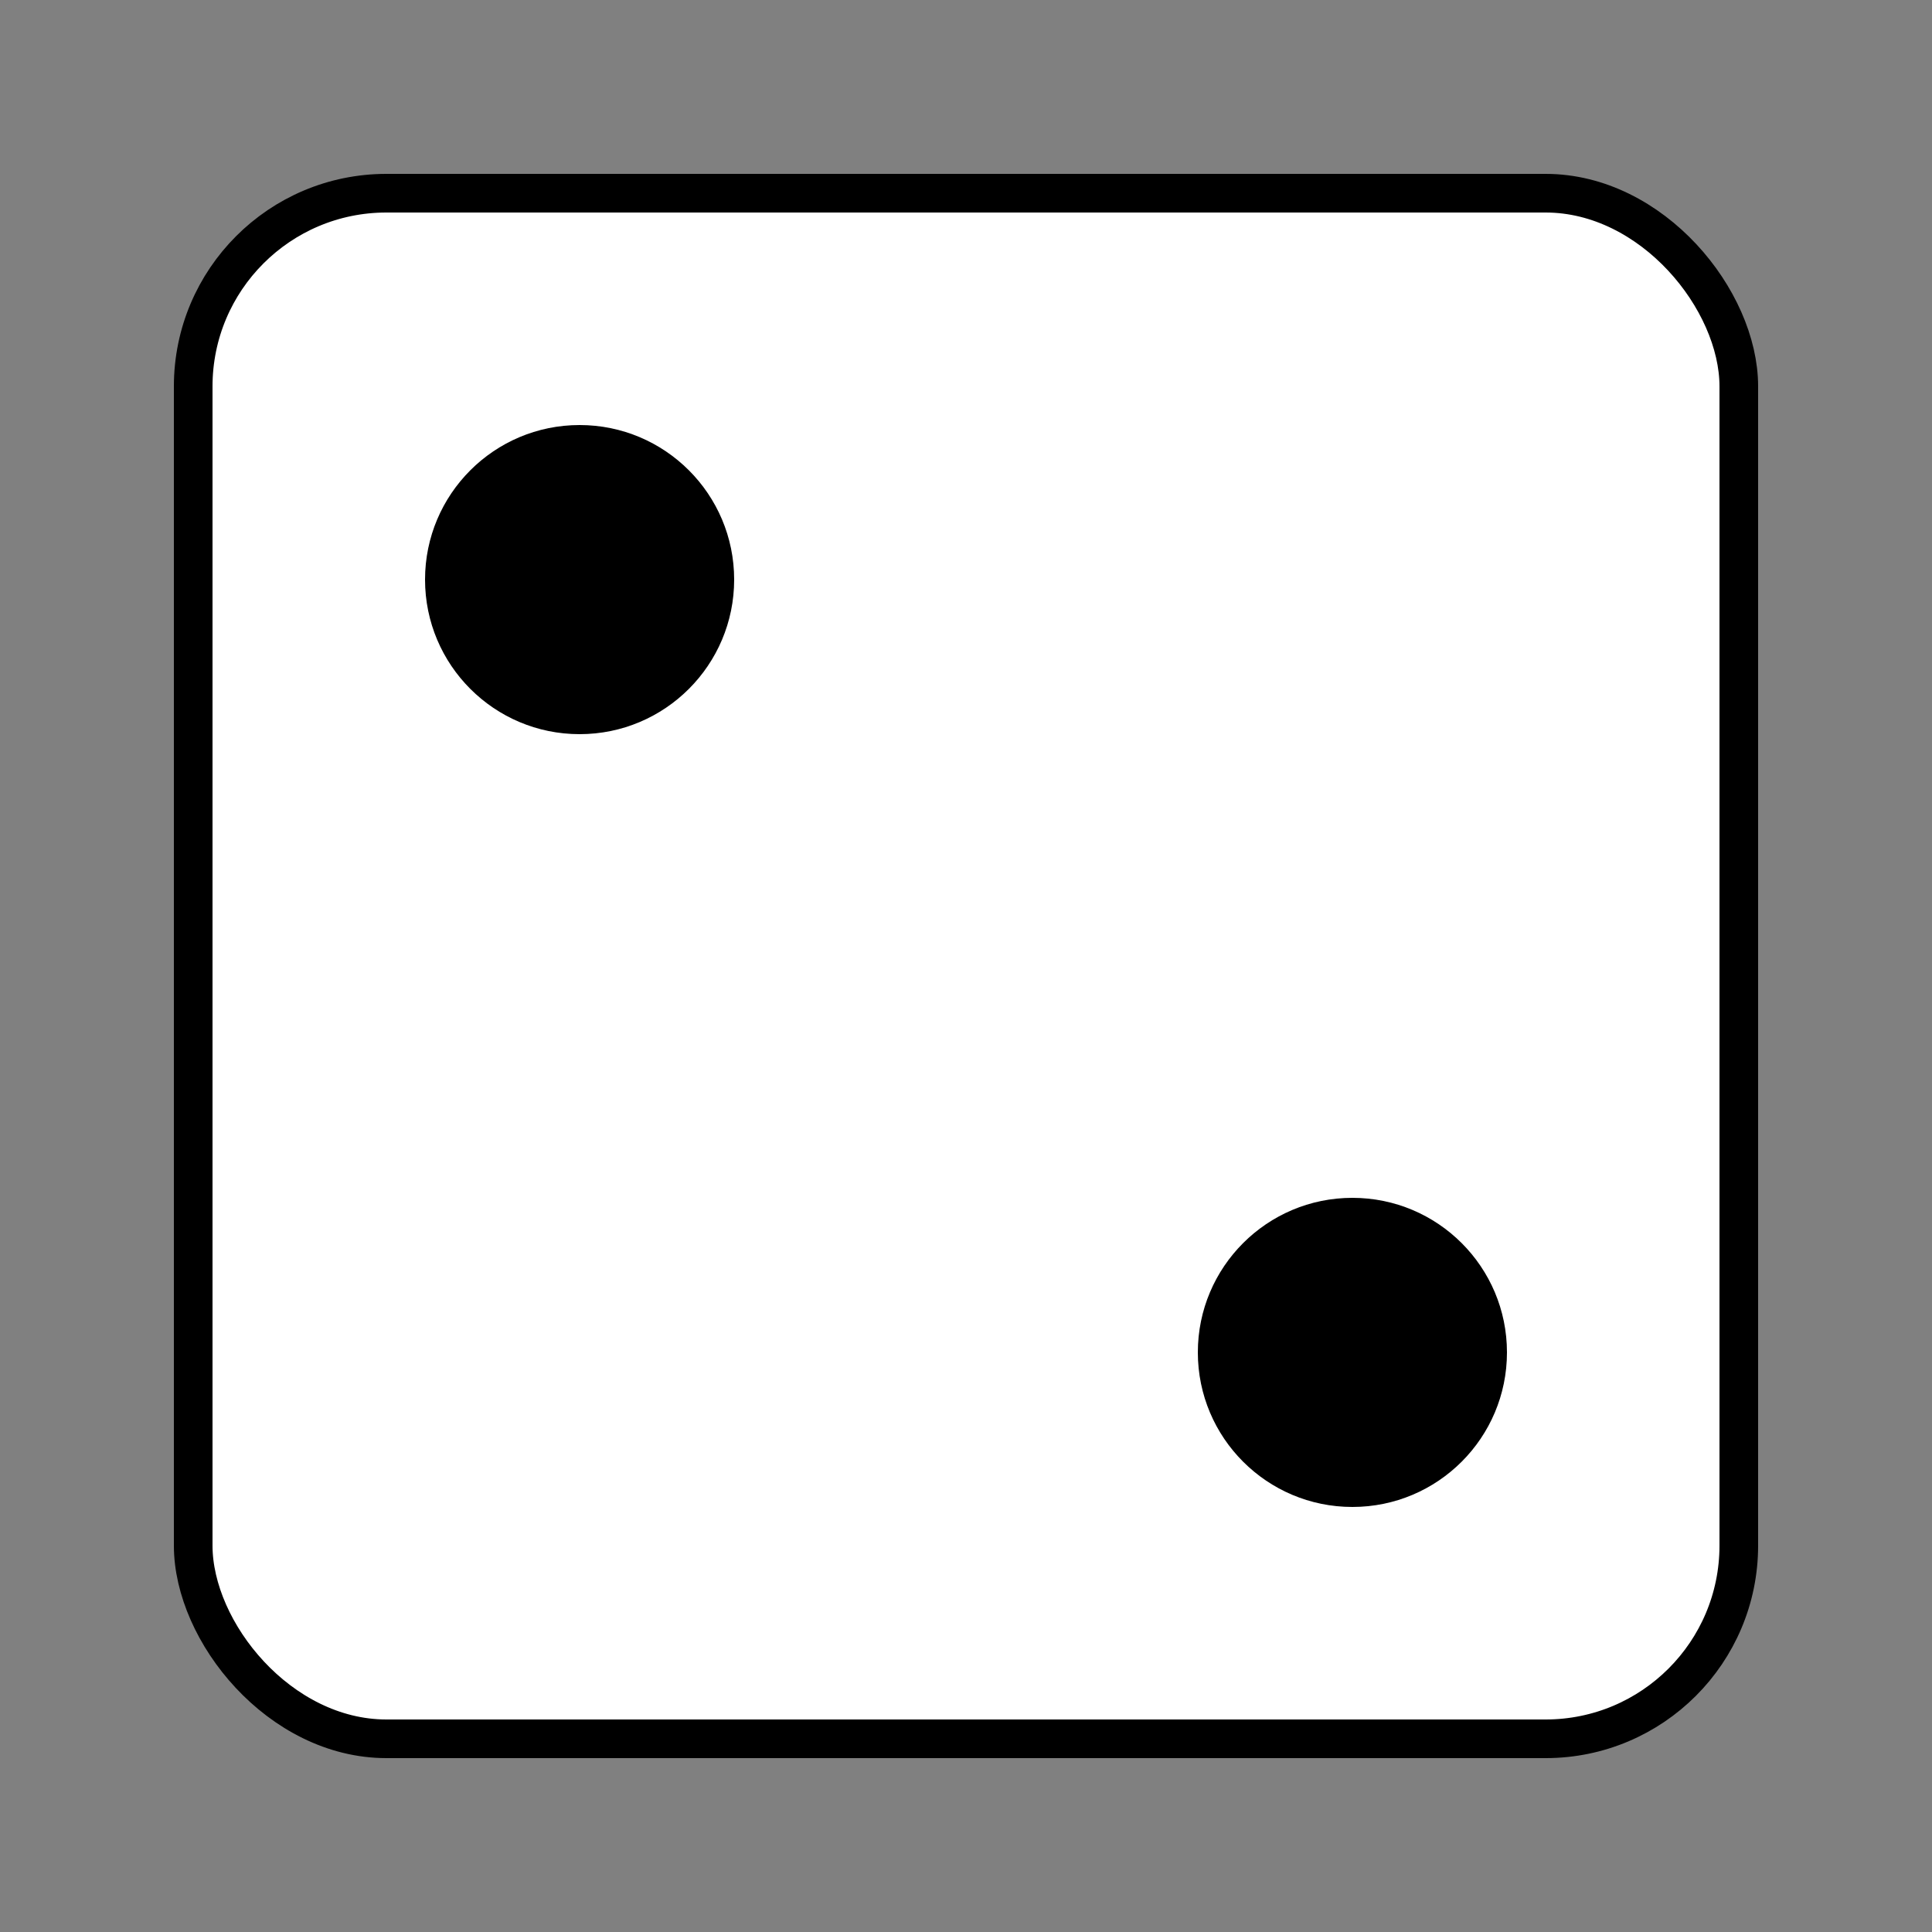 <svg width="100" height="100" viewBox="0 0 100 100" xmlns="http://www.w3.org/2000/svg"><rect x="0" y="0" width="100" height="100" fill="#808080" stroke="none"/><rect x="10" y="10" width="80" height="80" rx="10" fill="white" stroke="black" stroke-width="2"/><circle cx="30" cy="30" r="8" fill="black"/><circle cx="70" cy="70" r="8" fill="black"/></svg>